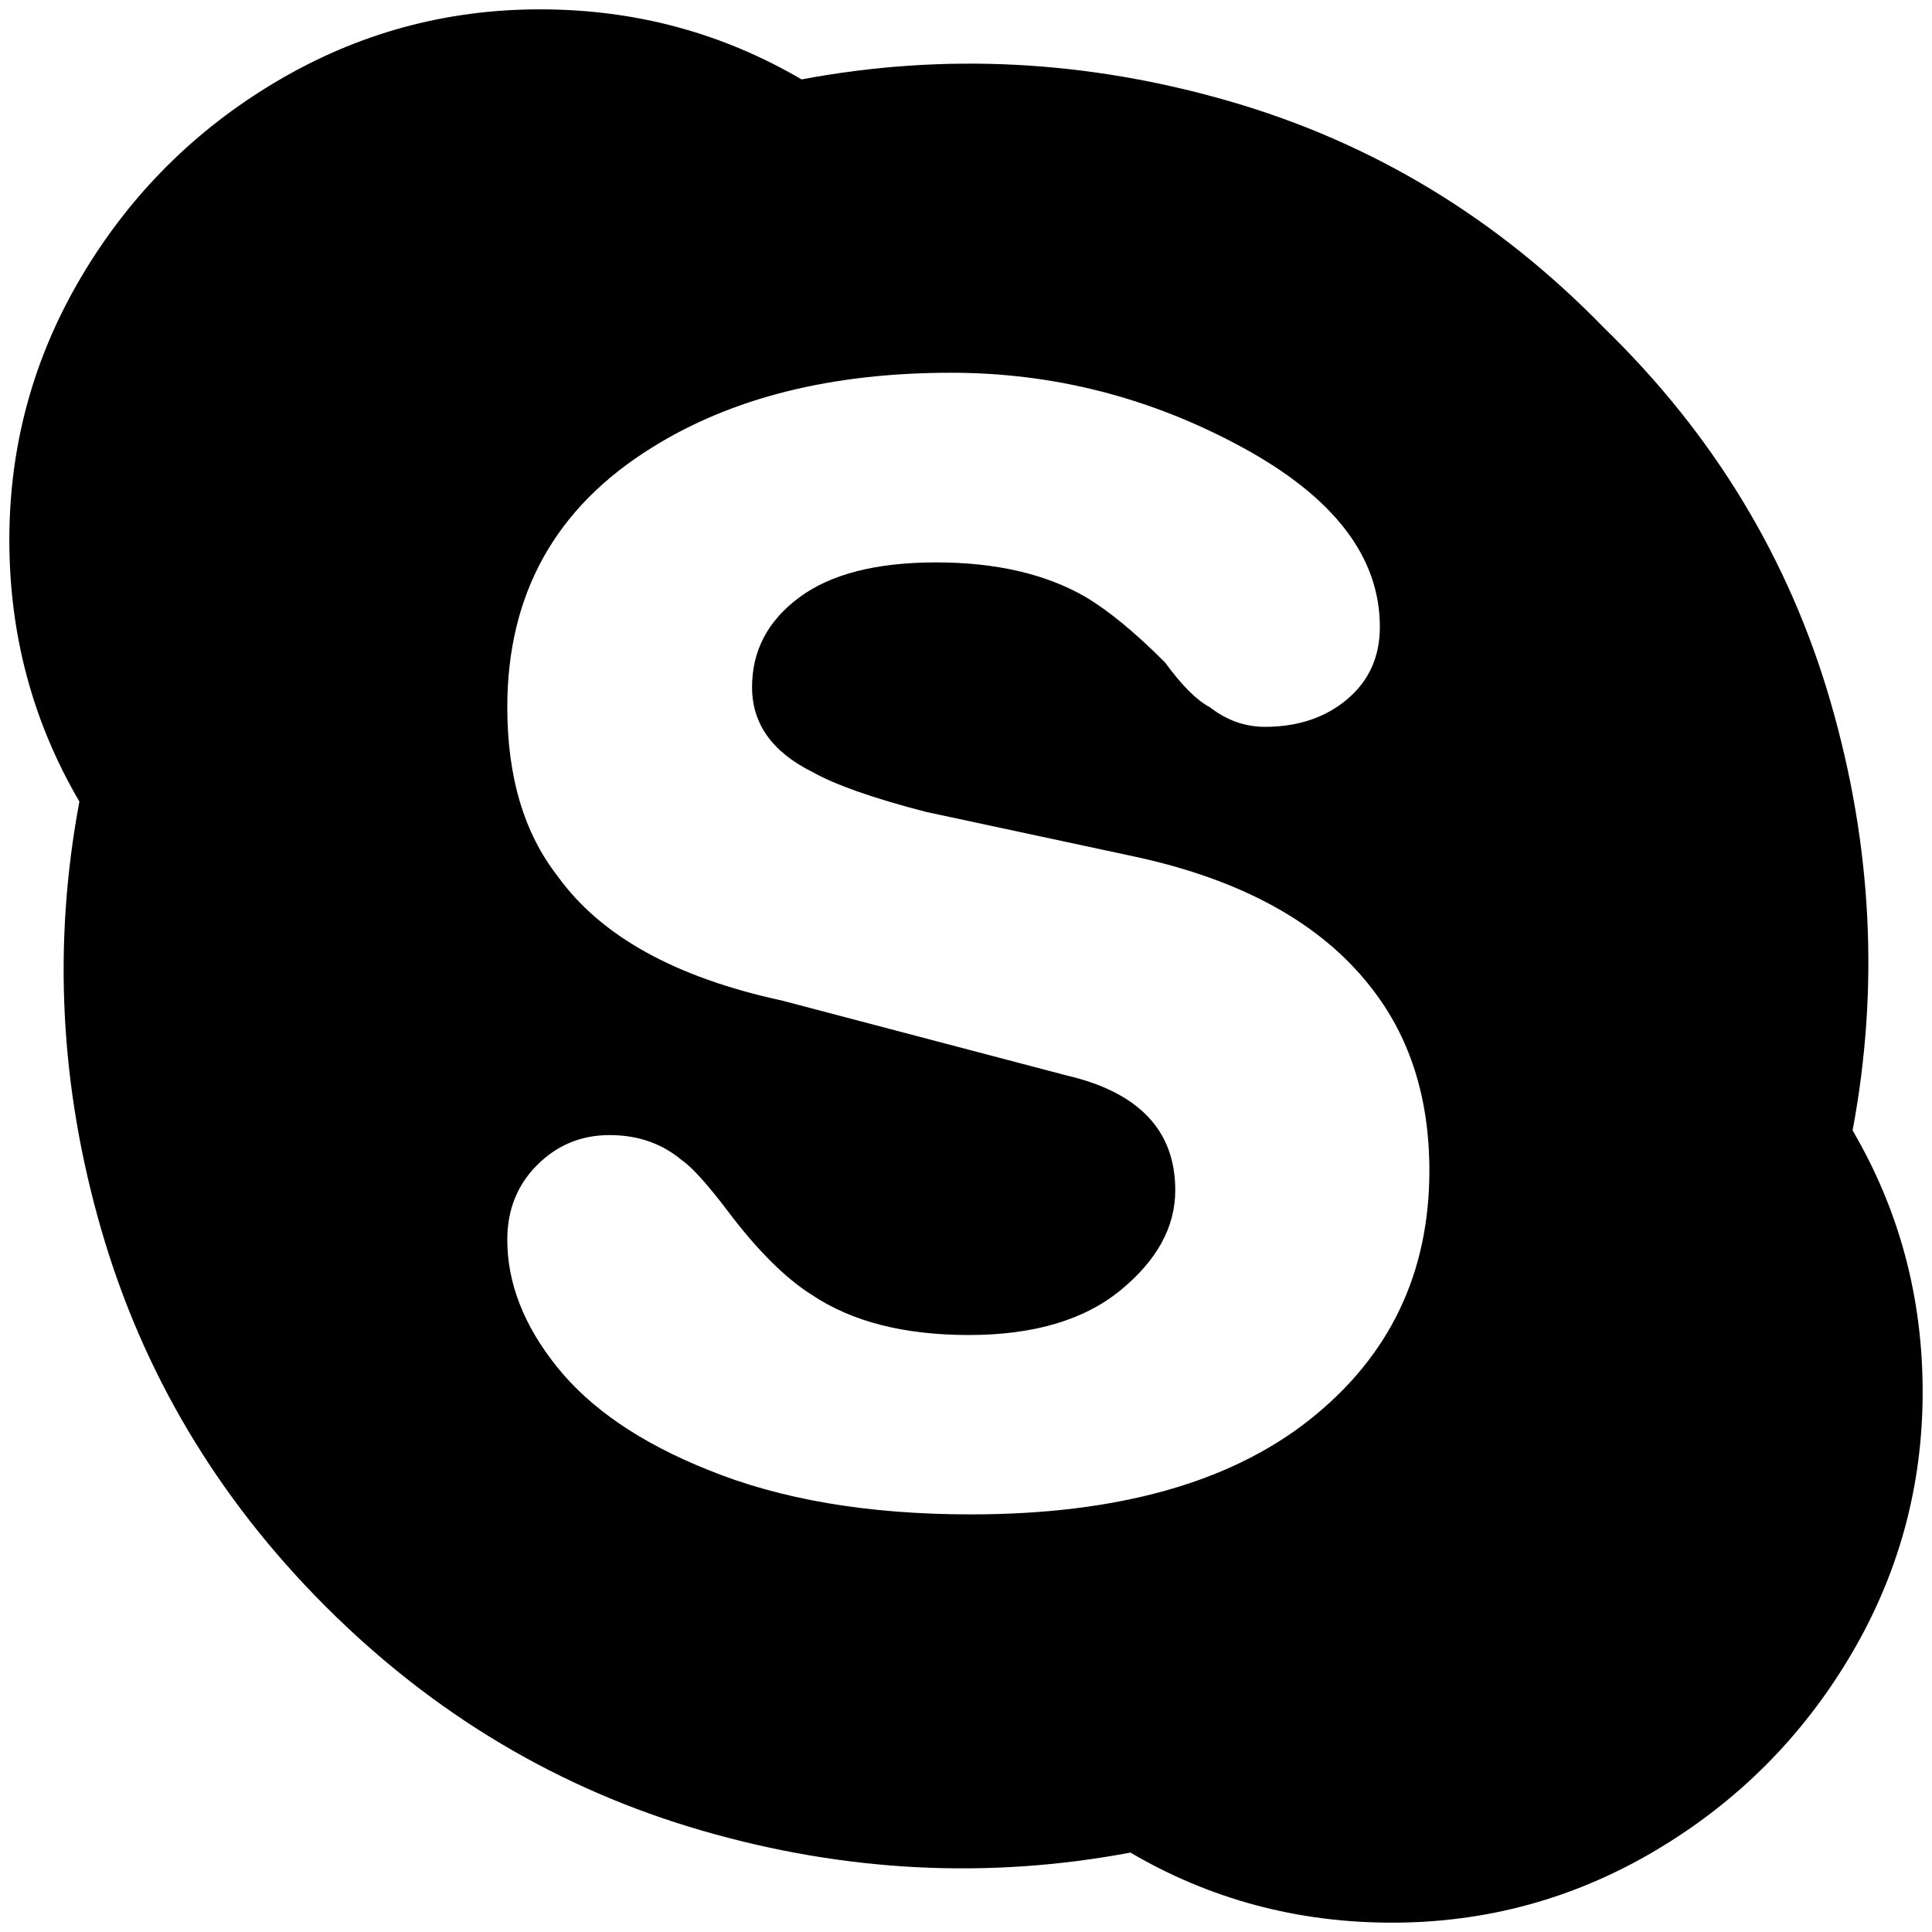 <?xml version="1.0" standalone="no"?>
<!DOCTYPE svg PUBLIC "-//W3C//DTD SVG 1.1//EN" "http://www.w3.org/Graphics/SVG/1.1/DTD/svg11.dtd" >
<svg xmlns="http://www.w3.org/2000/svg" xmlns:xlink="http://www.w3.org/1999/xlink" version="1.1" width="2048" height="2048" viewBox="-10 0 2068 2048">
   <path fill="currentColor"
d="M1707 341q176 171 242.5 400.5t23.5 458.5q75 128 75 280t-77.5 282.5t-208 208t-282.5 77.5t-280 -75q-229 43 -458.5 -23.5t-403 -240t-240 -403t-23.5 -458.5q-75 -128 -75 -280t77.5 -282.5t208 -208t282.5 -77.5t280 75q229 -43 458.5 23.5t400.5 242.5zM1029 1611
q235 0 363 -101.5t128 -266.5q0 -118 -64 -198q-80 -101 -251 -138l-224 -48q-85 -22 -122 -43q-64 -32 -64 -90.5t50.5 -96t146.5 -37.5t160 37q37 22 85 70q27 37 48 48q27 21 59 21q53 0 88 -29.5t35 -77.5q0 -112 -147 -192t-312 -80q-192 0 -320 80q-155 96 -155 278
q0 112 54 181q69 96 240 133l304 80q117 27 117 123q0 59 -58.5 107t-162.5 48t-168 -43q-43 -27 -91 -91q-32 -42 -48 -53q-32 -27 -77.5 -27t-77.5 32t-32 80q0 70 53.5 136.5t160.5 109.5q117 48 282 48z" />
</svg>

